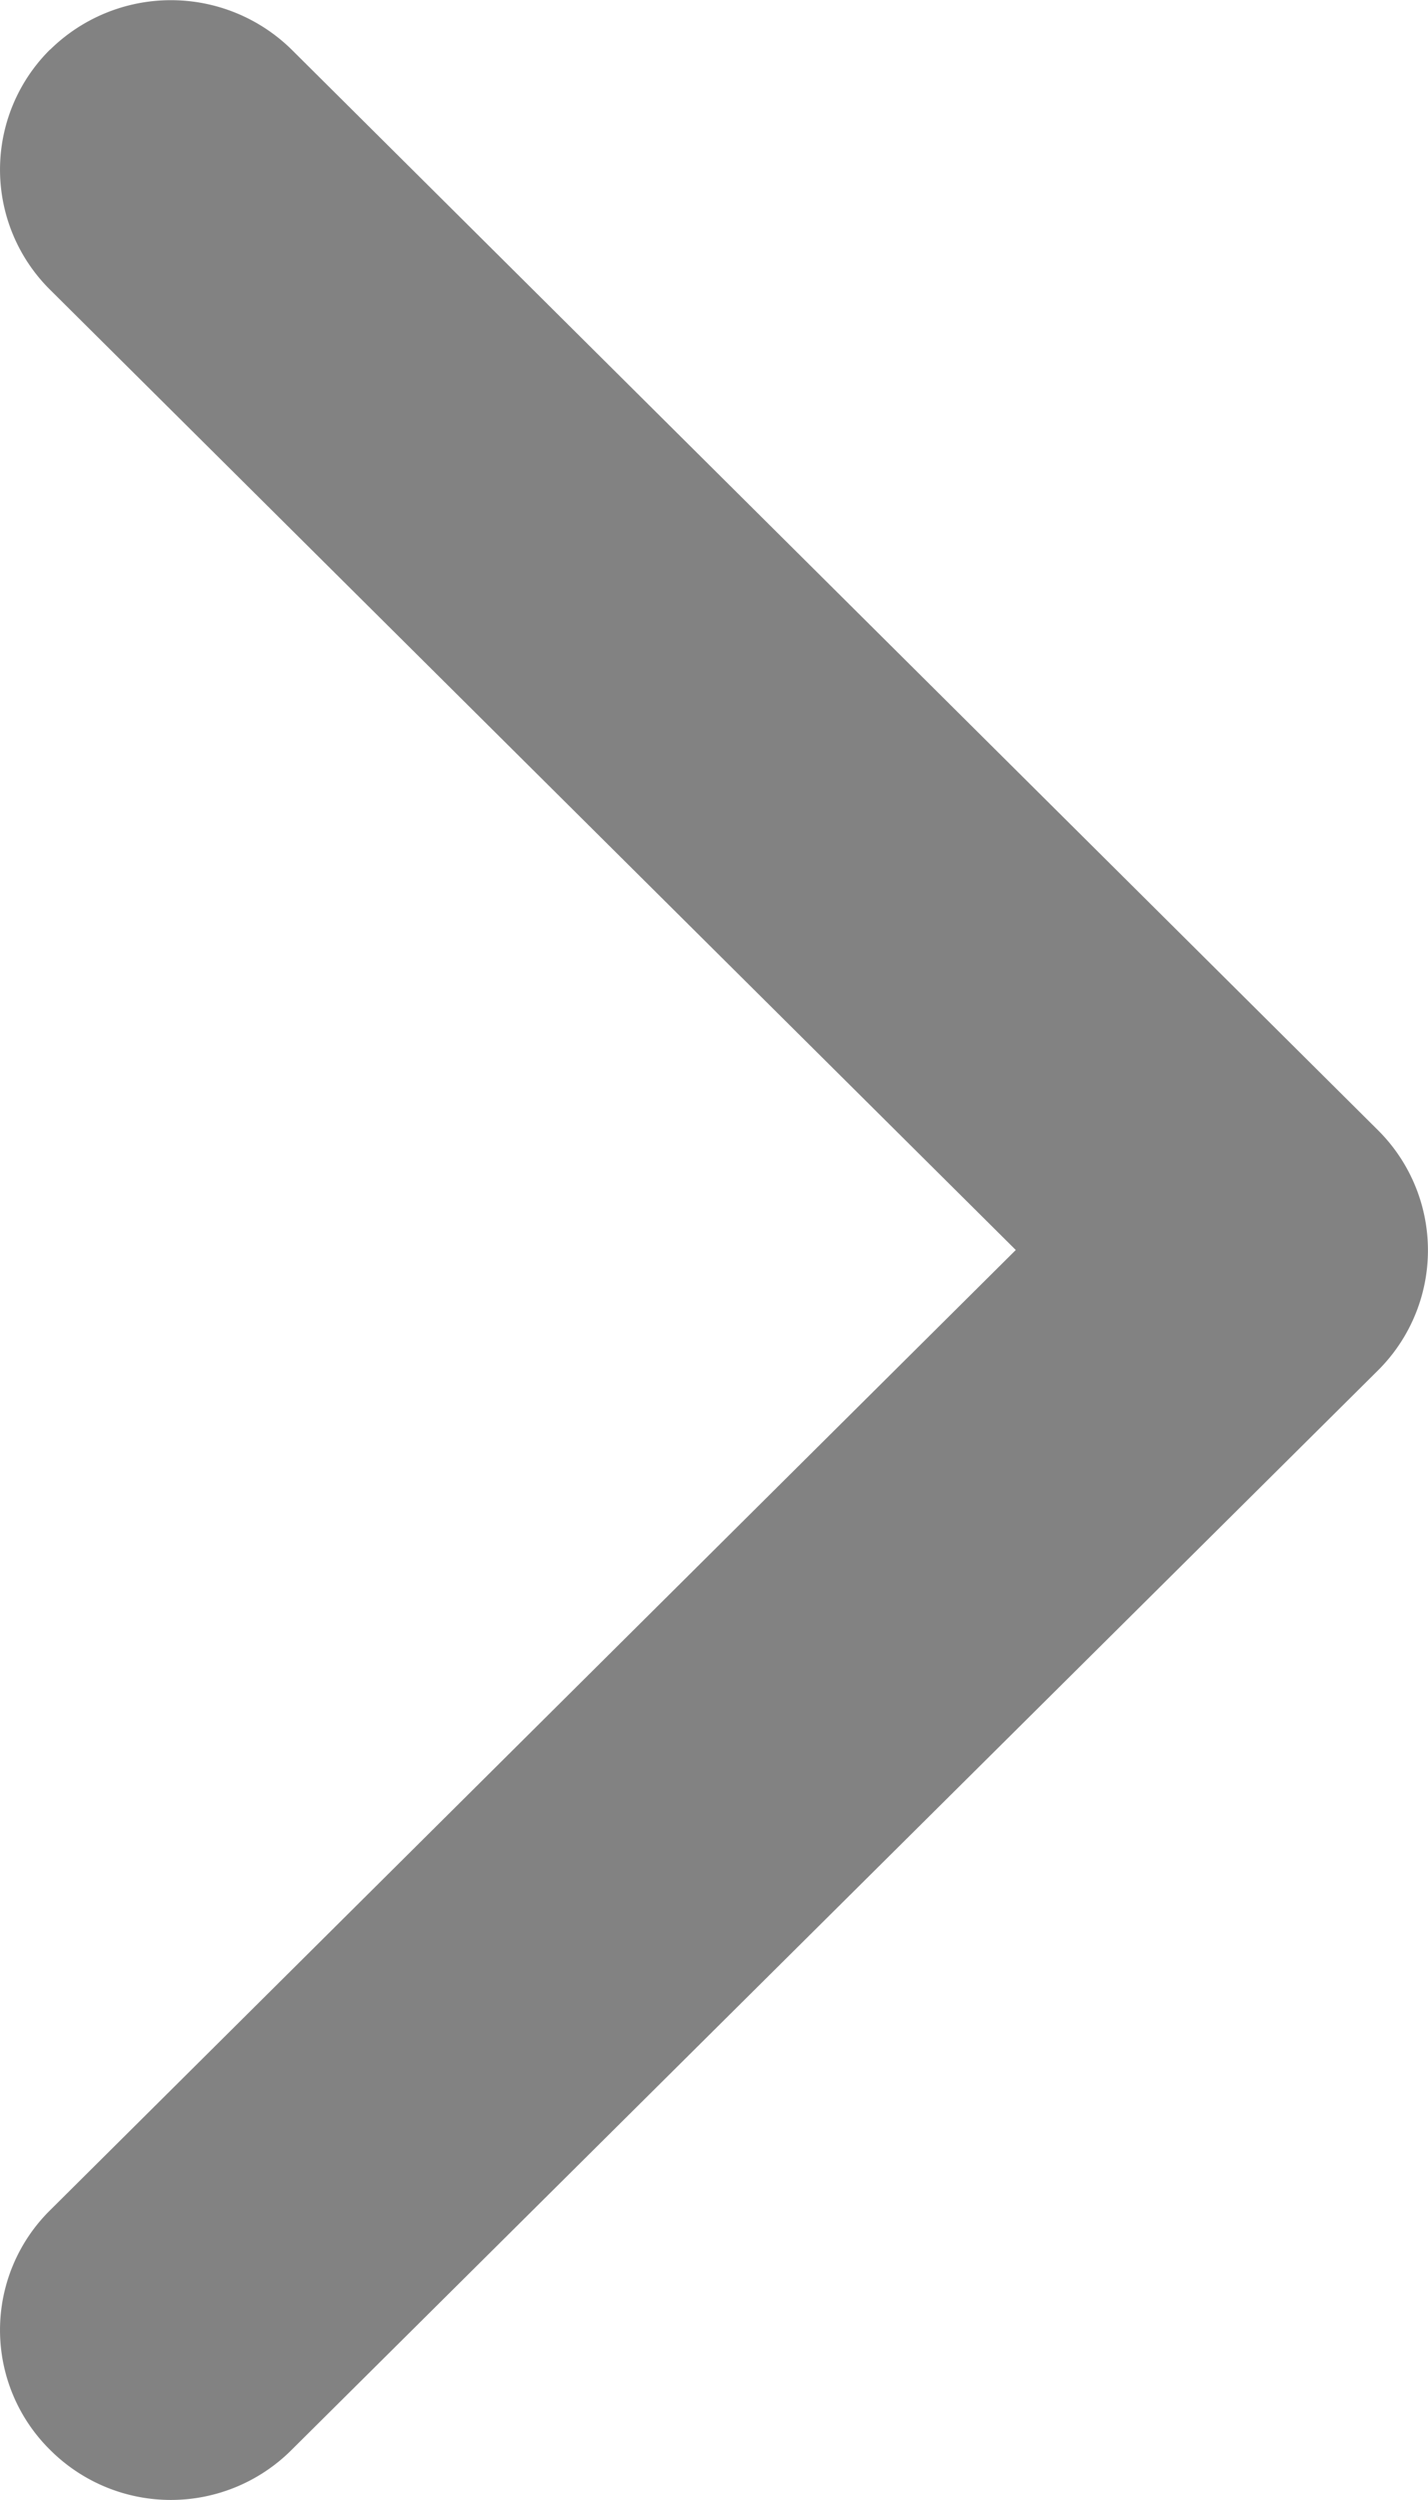 <svg xmlns="http://www.w3.org/2000/svg" viewBox="0 0 24 42" width="24" height="42"><path fill="#828282" d="M.844.83a2.84 2.84 0 0 0 0 4.04L17.072 21 .844 37.13a2.828 2.828 0 0 0 0 4.03 2.869 2.869 0 0 0 4.055 0l18.263-18.14a2.844 2.844 0 0 0 0-4.03L4.898.83A2.894 2.894 0 0 0 .844.833"/></svg>